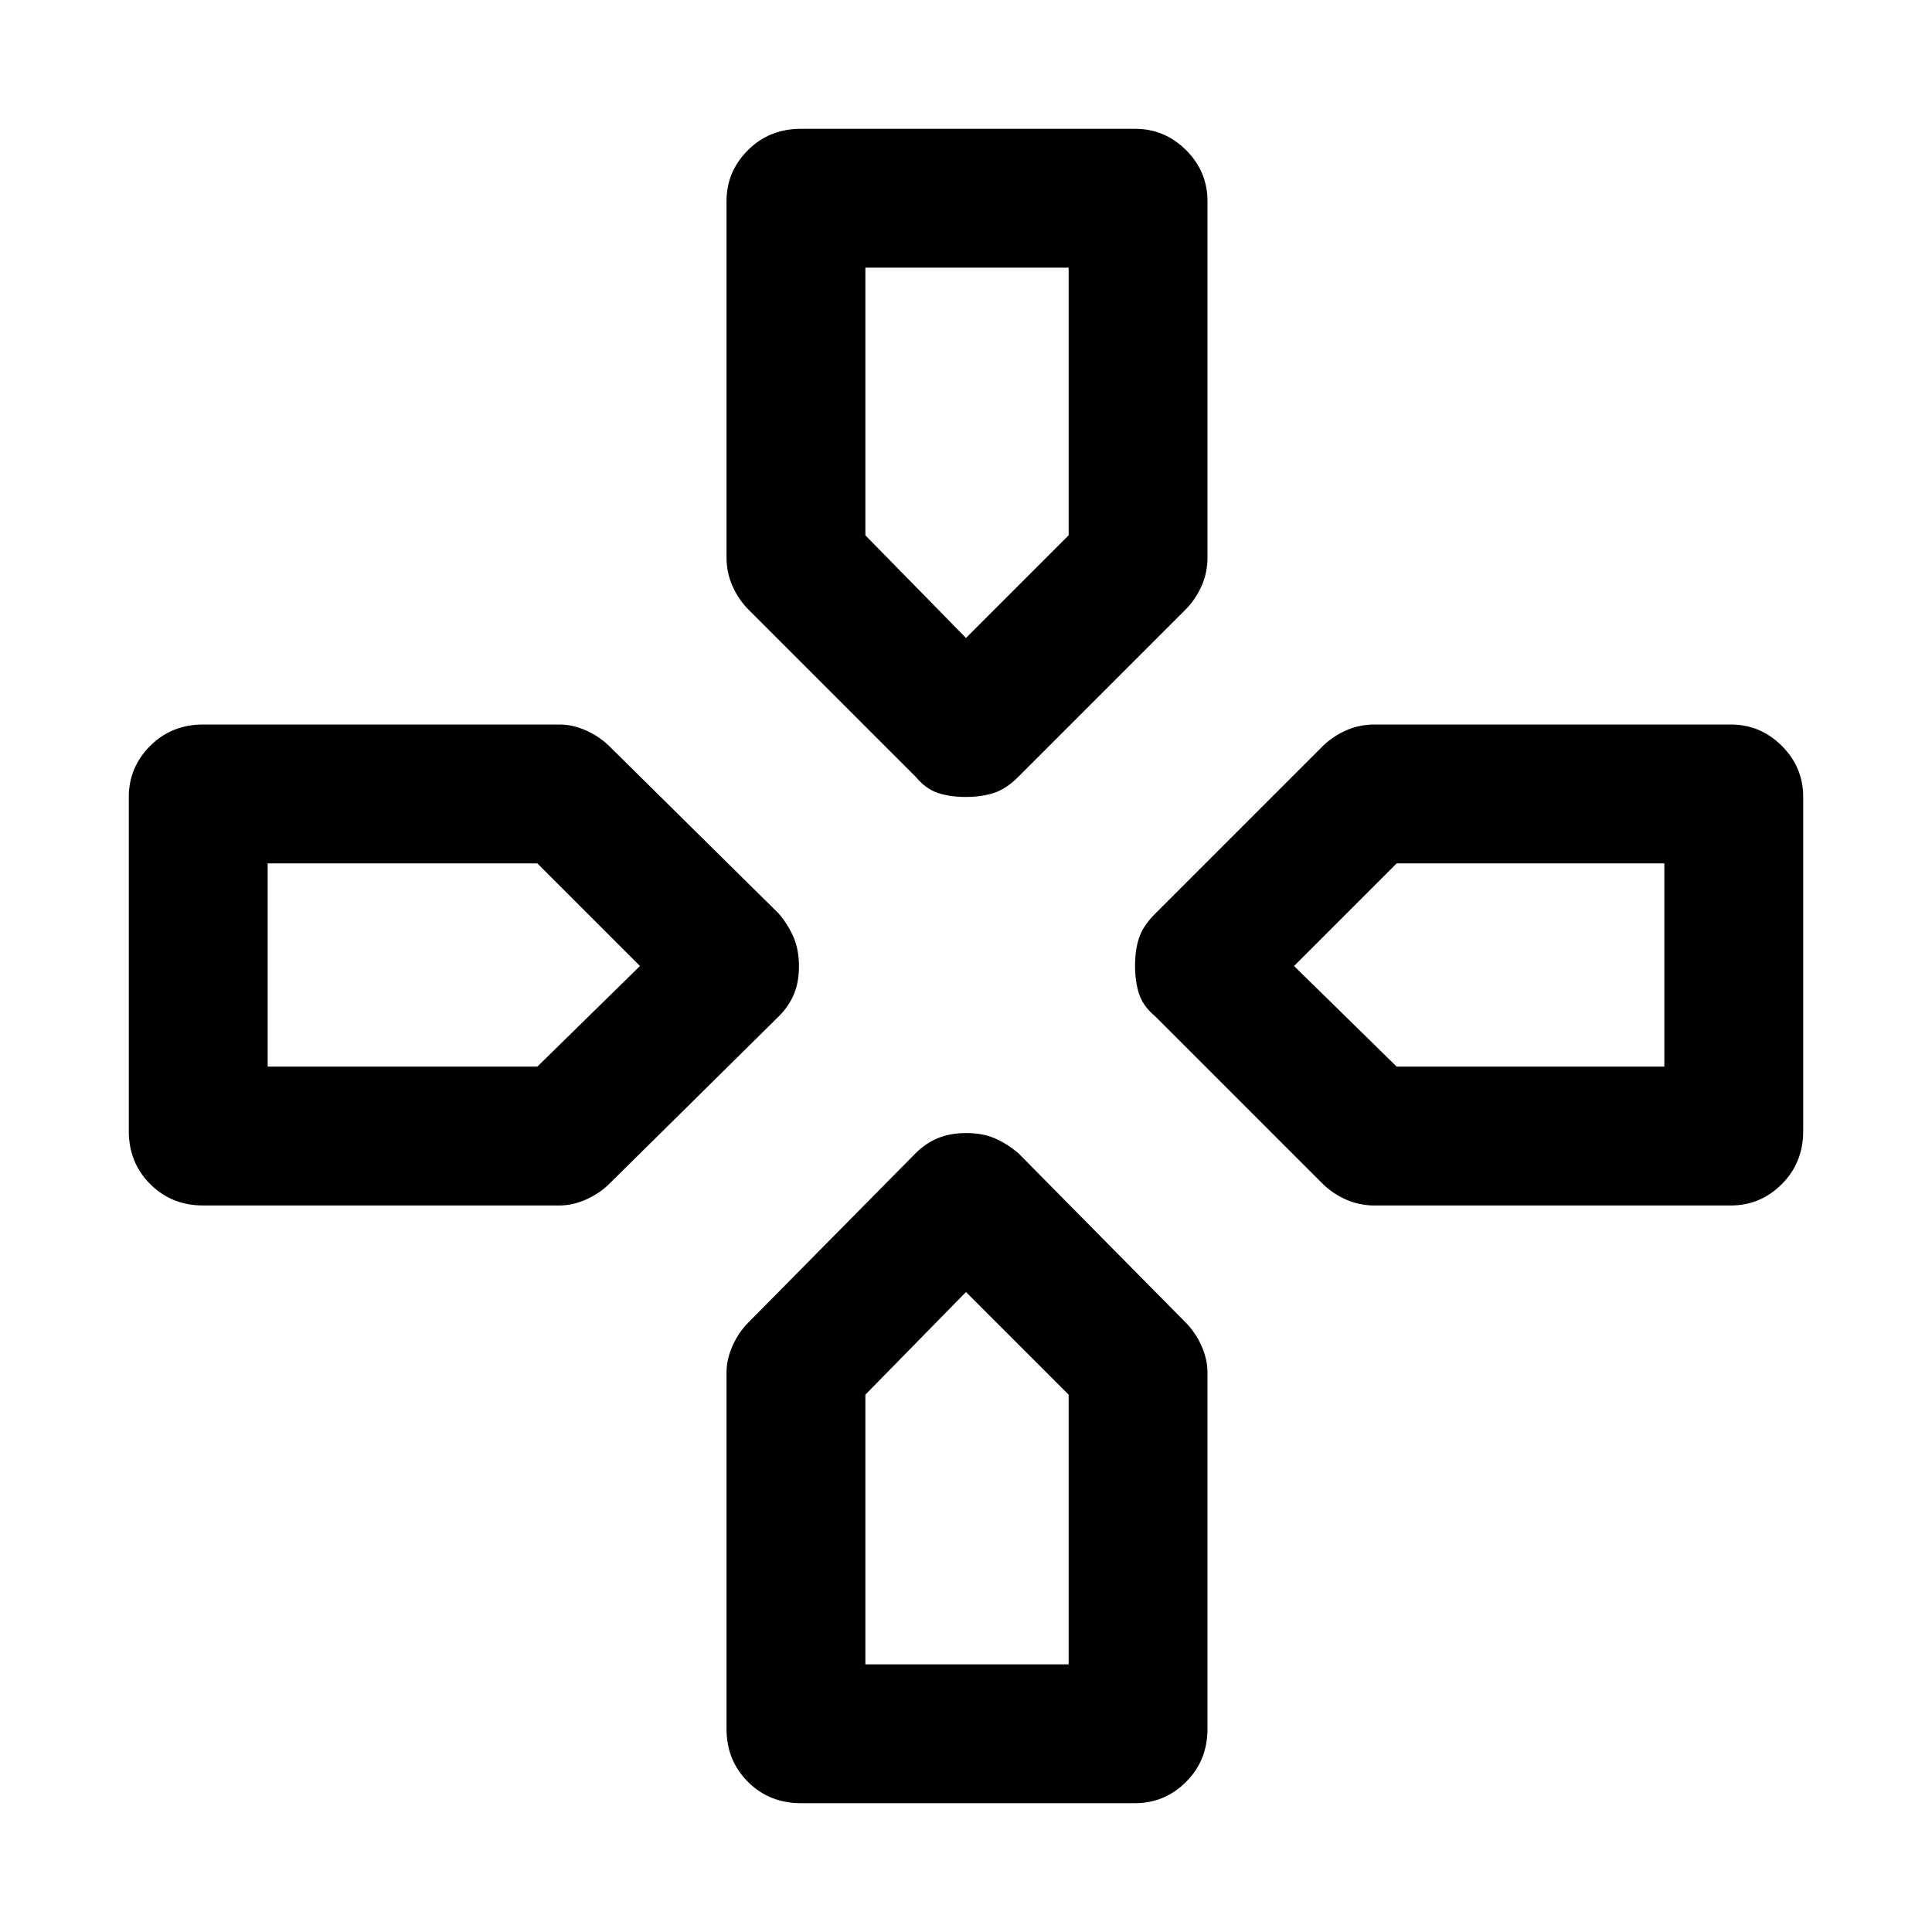 <svg xmlns="http://www.w3.org/2000/svg" height="48" viewBox="0 -960 960 960" width="48"><path d="M480-643Zm163 163Zm-325 0Zm162 162Zm-25-256-83-83q-5-5-8-11.72-3-6.71-3-14.28v-177q0-14.75 10.63-25.38Q382.25-896 398-896h166q14.75 0 25.38 10.62Q600-874.75 600-860v177q0 7.57-3 14.28-3 6.72-8 11.72l-83 83q-6 6-12.13 8-6.14 2-14 2-7.87 0-13.87-2-6-2-11-8Zm119 119q-6-5-8-11.13-2-6.14-2-14 0-7.87 2-13.87 2-6 8-12l83-83q5-5 11.72-8 6.71-3 14.28-3h177q14.75 0 25.38 10.62Q896-578.75 896-564v166q0 15.75-10.62 26.37Q874.75-361 860-361H683q-7.57 0-14.28-3-6.72-3-11.72-8l-83-83ZM64-398v-166q0-14.75 10.63-25.38Q85.25-600 101-600h177q6.57 0 13.28 3 6.72 3 11.72 8l84 83q5 6 7.5 12.13 2.5 6.14 2.5 14 0 7.87-2.5 13.87-2.5 6-7.5 11l-84 83q-5 5-11.72 8-6.71 3-13.28 3H101q-15.75 0-26.37-10.63Q64-382.25 64-398Zm297 297v-177q0-6.57 3-13.28 3-6.72 8-11.72l83-84q5-5 11.13-7.5 6.14-2.5 14-2.5 7.87 0 13.87 2.5 6 2.5 12 7.5l83 84q5 5 8 11.72 3 6.71 3 13.28v177q0 15.75-10.62 26.37Q578.75-64 564-64H398q-15.75 0-26.37-10.63Q361-85.25 361-101Zm119-542 51-51v-133H430v133l50 51ZM133-430h134l51-50-51-51H133v101Zm297 297h101v-134l-51-51-50 51v134Zm264-297h133v-101H694l-51 51 51 50Z"/></svg>
